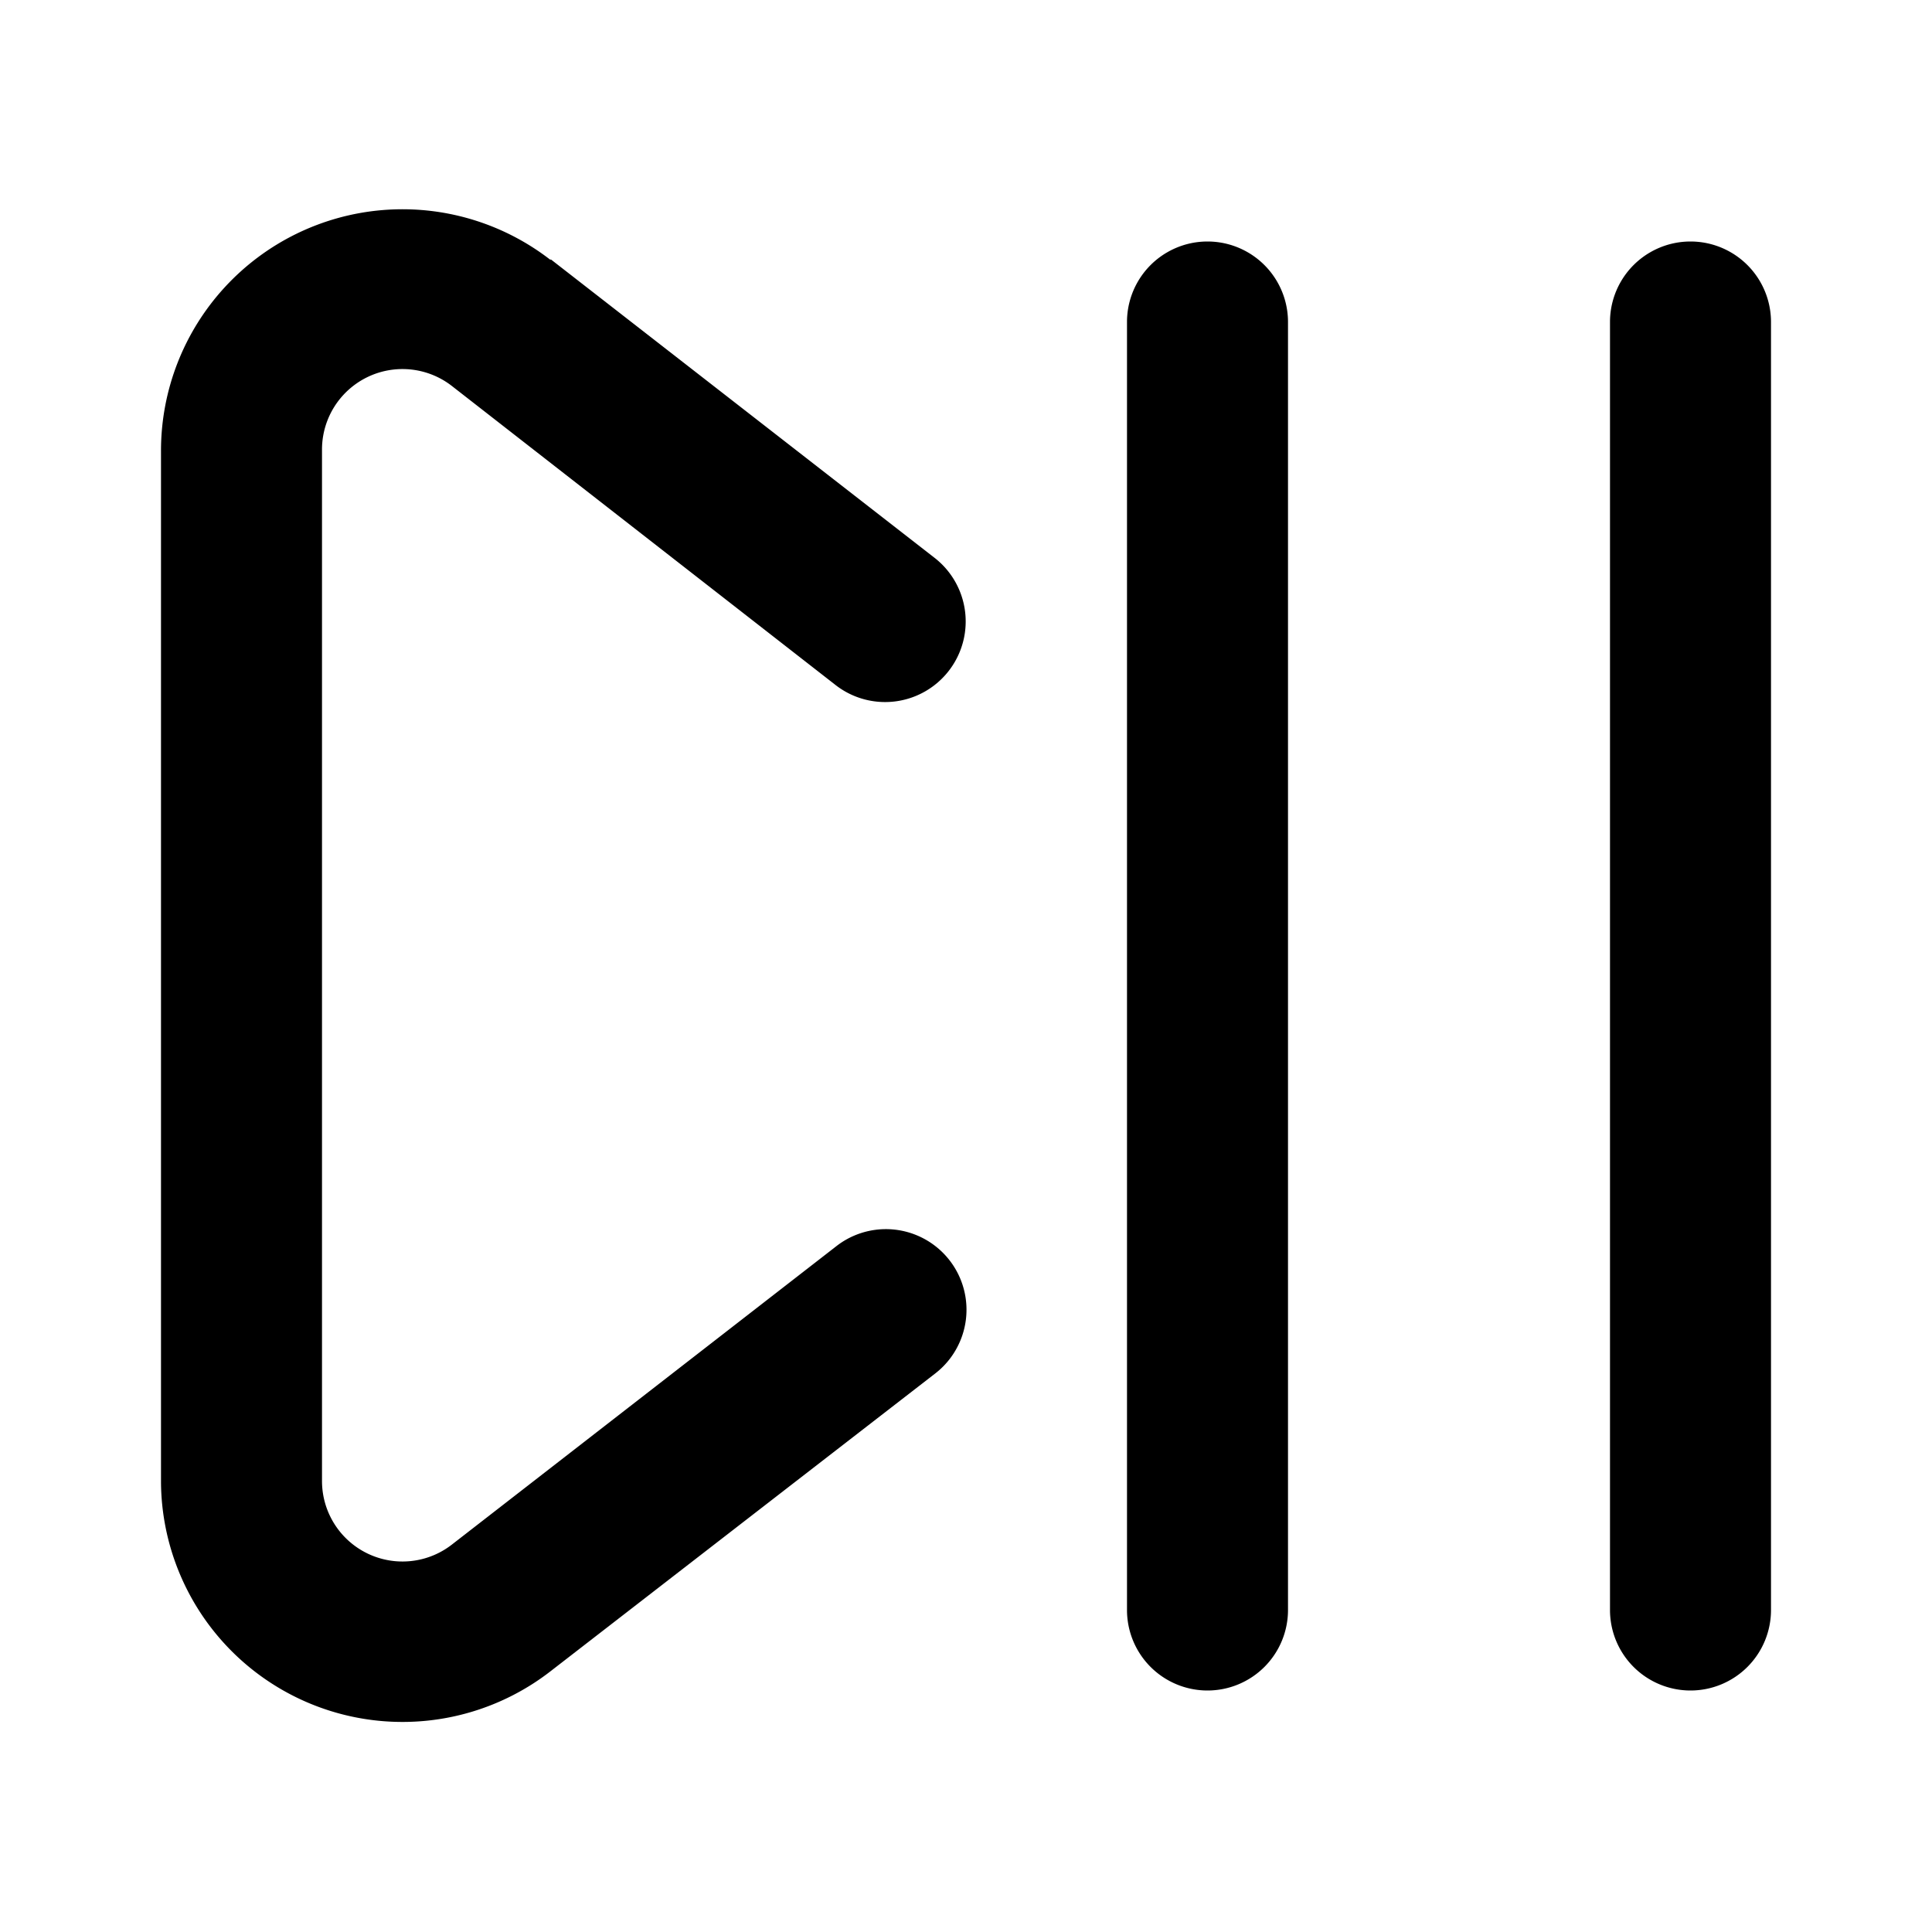 <svg xmlns="http://www.w3.org/2000/svg" viewBox="0 0 24 24" fill="currentColor"><path d="m6.84 3.22 4.77 3.71a1 1 0 1 1-1.23 1.58L5.62 4.8A1 1 0 0 0 4 5.59V18.4a1 1 0 0 0 1.61.79l4.78-3.71a1 1 0 1 1 1.23 1.58l-4.78 3.7A3 3 0 0 1 2 18.42V5.6a3 3 0 0 1 4.84-2.37ZM15 21a1 1 0 0 1-1-1V4a1 1 0 1 1 2 0v16a1 1 0 0 1-1 1Zm6 0a1 1 0 0 1-1-1V4a1 1 0 1 1 2 0v16a1 1 0 0 1-1 1Z"/></svg>